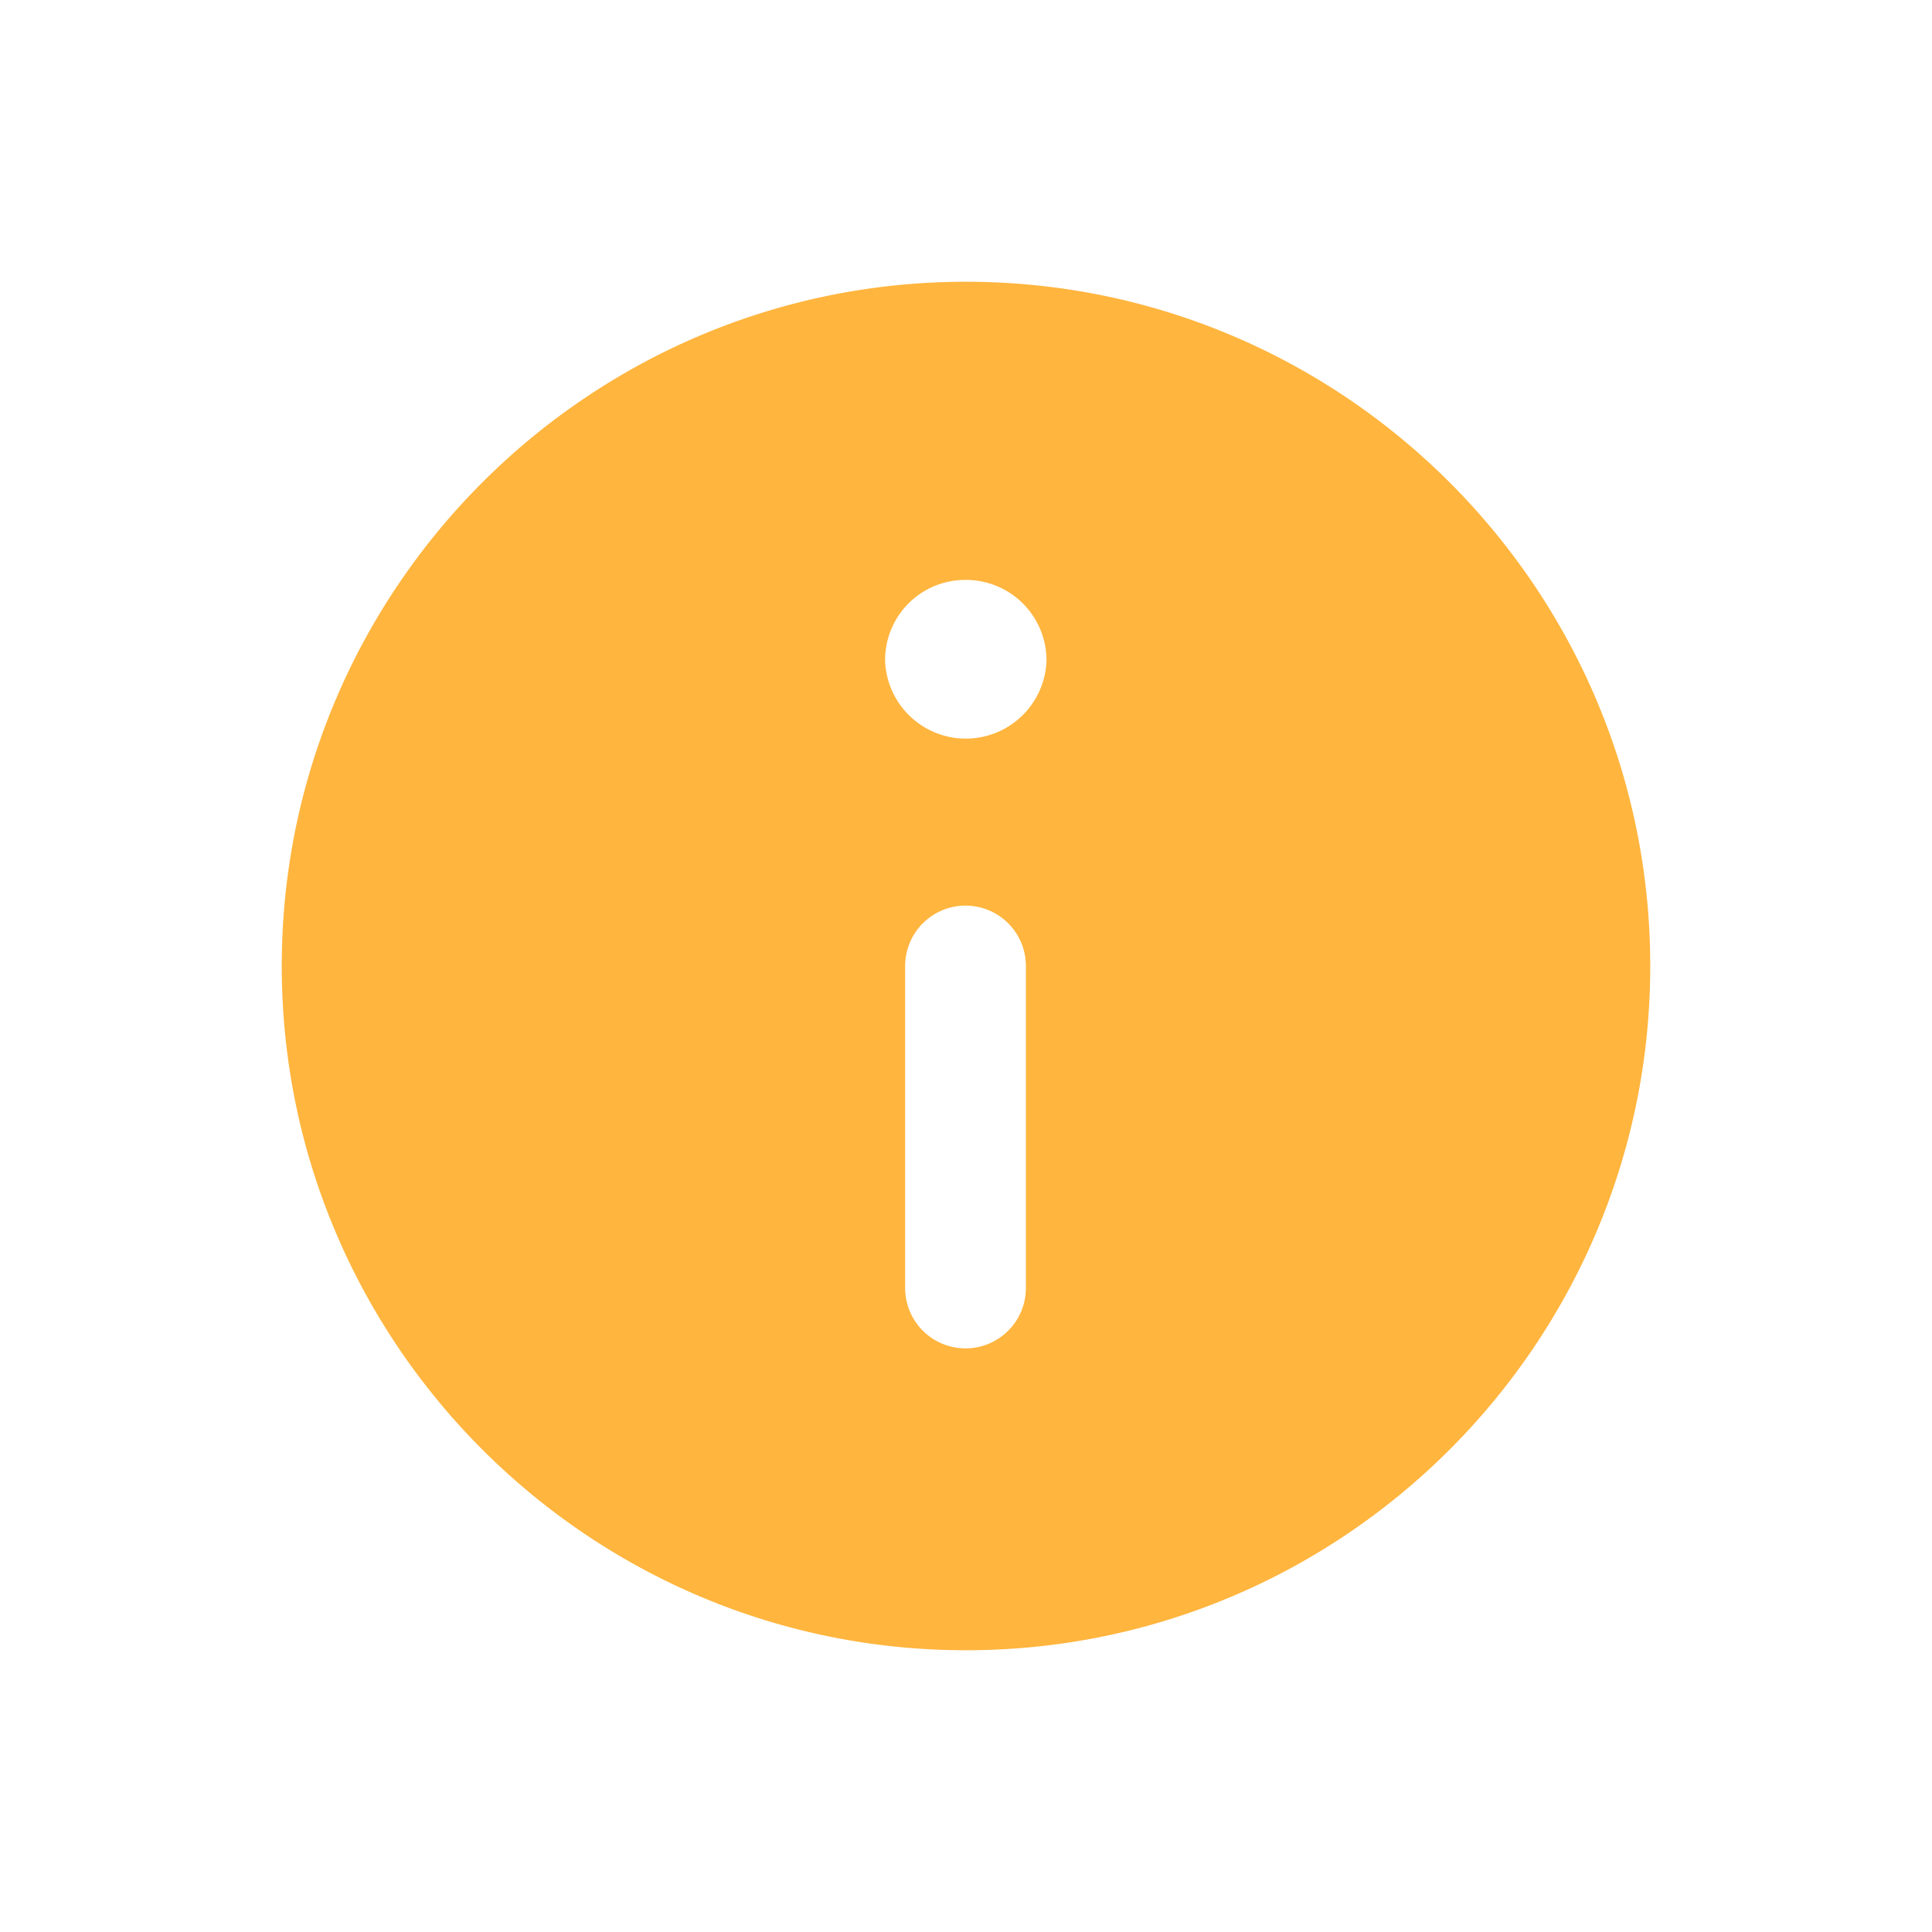 <svg width="24" height="24" viewBox="0 0 24 24" xmlns="http://www.w3.org/2000/svg">
    <path d="M12 3.5c4.687 0 8.5 3.813 8.5 8.5 0 4.687-3.813 8.5-8.5 8.5-4.687 0-8.5-3.813-8.5-8.5 0-4.687 3.813-8.5 8.5-8.5zm-.006 7.75a.75.75 0 0 0-.75.75v4a.75.75 0 0 0 1.5 0v-4a.75.75 0 0 0-.75-.75zM12 7.204h-.01a.995.995 0 0 0-.995 1 1.003 1.003 0 0 0 2.005 0 1 1 0 0 0-1-1z"
          fill="#FFB53E" fill-rule="evenodd"/>
</svg>
